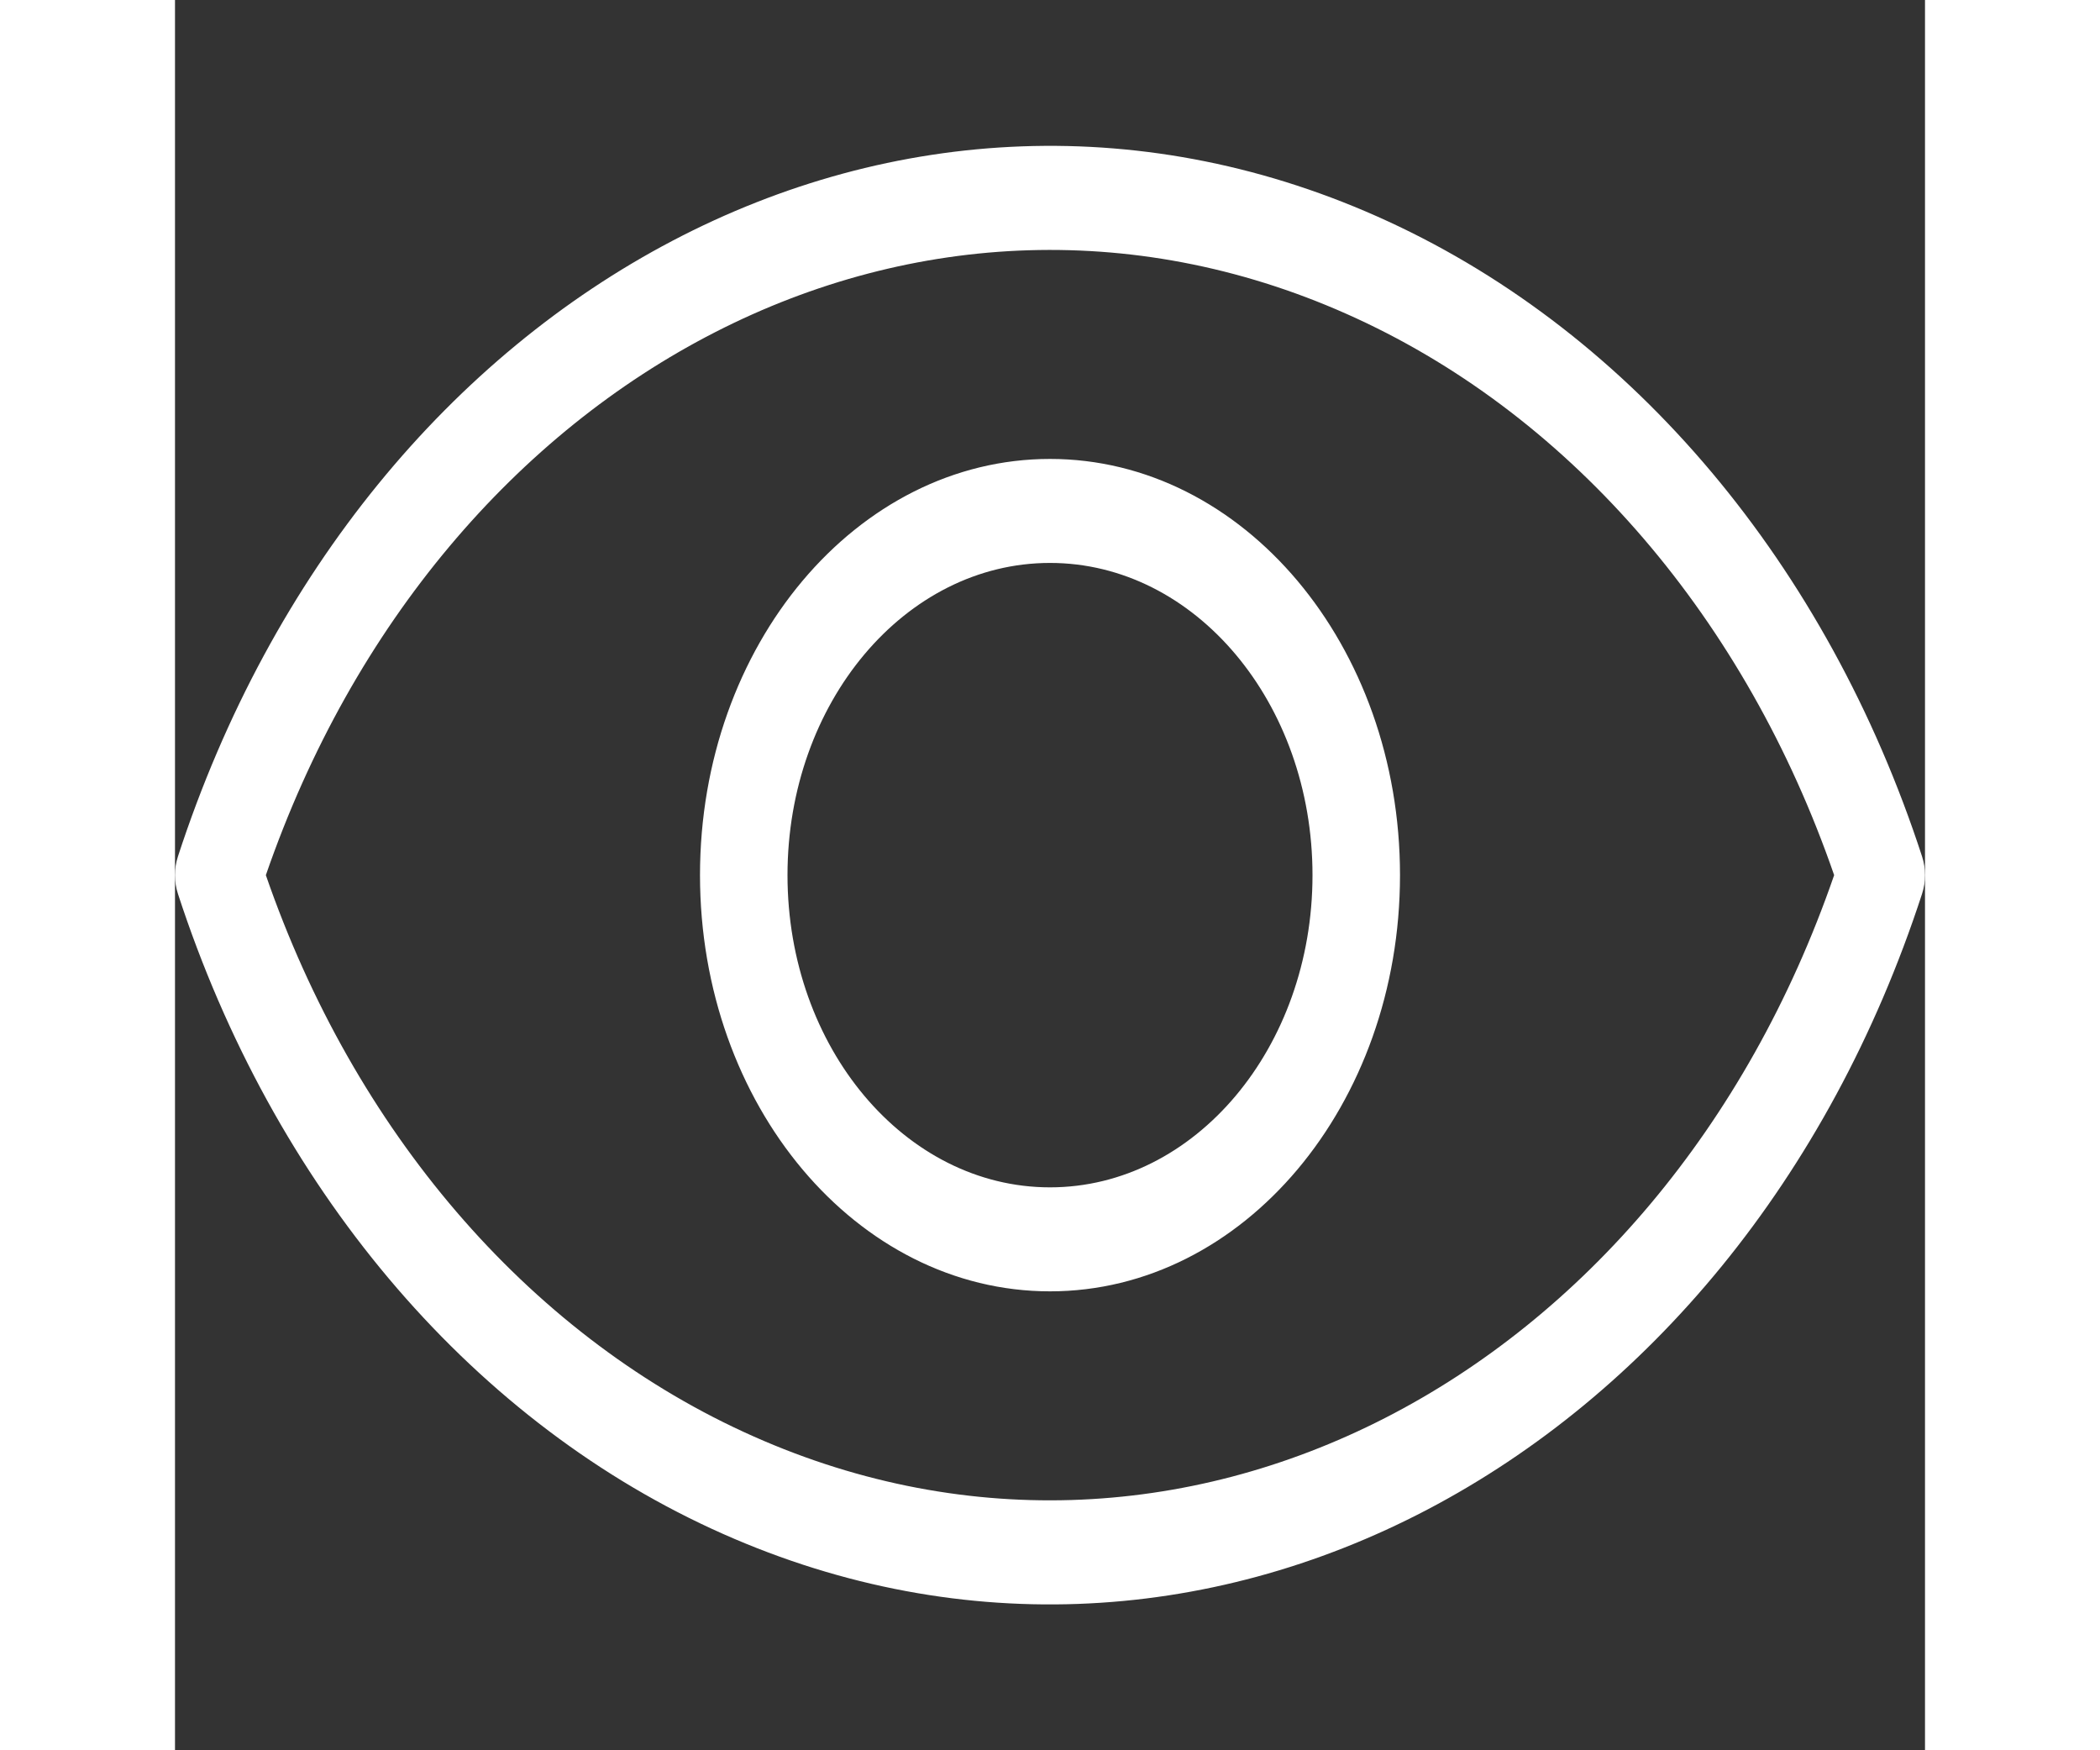 <?xml version="1.0" encoding="UTF-8"?>
<svg width="24px" height="20px" viewBox="0 0 24 24" version="1.1" xmlns="http://www.w3.org/2000/svg" xmlns:xlink="http://www.w3.org/1999/xlink">
    <rect x="0" y="0" width="24" height="24" fill="#333333" stroke="none"/>
    <!-- Generator: Sketch 52.2 (67145) - http://www.bohemiancoding.com/sketch -->
    <title>Element/Icon/Eye</title>
    <desc>Created with Sketch.</desc>
    <g id="Element/Icon/Eye" stroke="none" stroke-width="1" fill="none" fill-rule="evenodd">
        <g id="eye" transform="translate(0, 2)" fill="#FFFFFF" fill-rule="nonzero">
            <path d="M0.041,9.742 C2.602,1.888 10.032,-2.01 16.637,1.036 C19.999,2.585 22.656,5.745 23.959,9.742 C24.014,9.908 24.014,10.092 23.959,10.258 C21.398,18.112 13.968,22.01 7.363,18.964 C4.001,17.415 1.344,14.255 0.041,10.258 C-0.014,10.092 -0.014,9.908 0.041,9.742 Z M7.797,17.634 C13.711,20.361 20.355,16.946 22.754,10 C21.544,6.499 19.178,3.737 16.203,2.366 C10.289,-0.361 3.645,3.054 1.246,10 C2.456,13.501 4.822,16.263 7.797,17.634 Z M12,15.707 C9.349,15.707 7.2,13.152 7.2,10 C7.2,6.848 9.349,4.293 12,4.293 C14.651,4.293 16.8,6.848 16.8,10 C16.8,13.152 14.651,15.707 12,15.707 Z M12,14.281 C13.988,14.281 15.6,12.364 15.6,10 C15.6,7.636 13.988,5.719 12,5.719 C10.012,5.719 8.4,7.636 8.4,10 C8.4,12.364 10.012,14.281 12,14.281 Z" id="Shape"></path>
        </g>
    </g>
</svg>